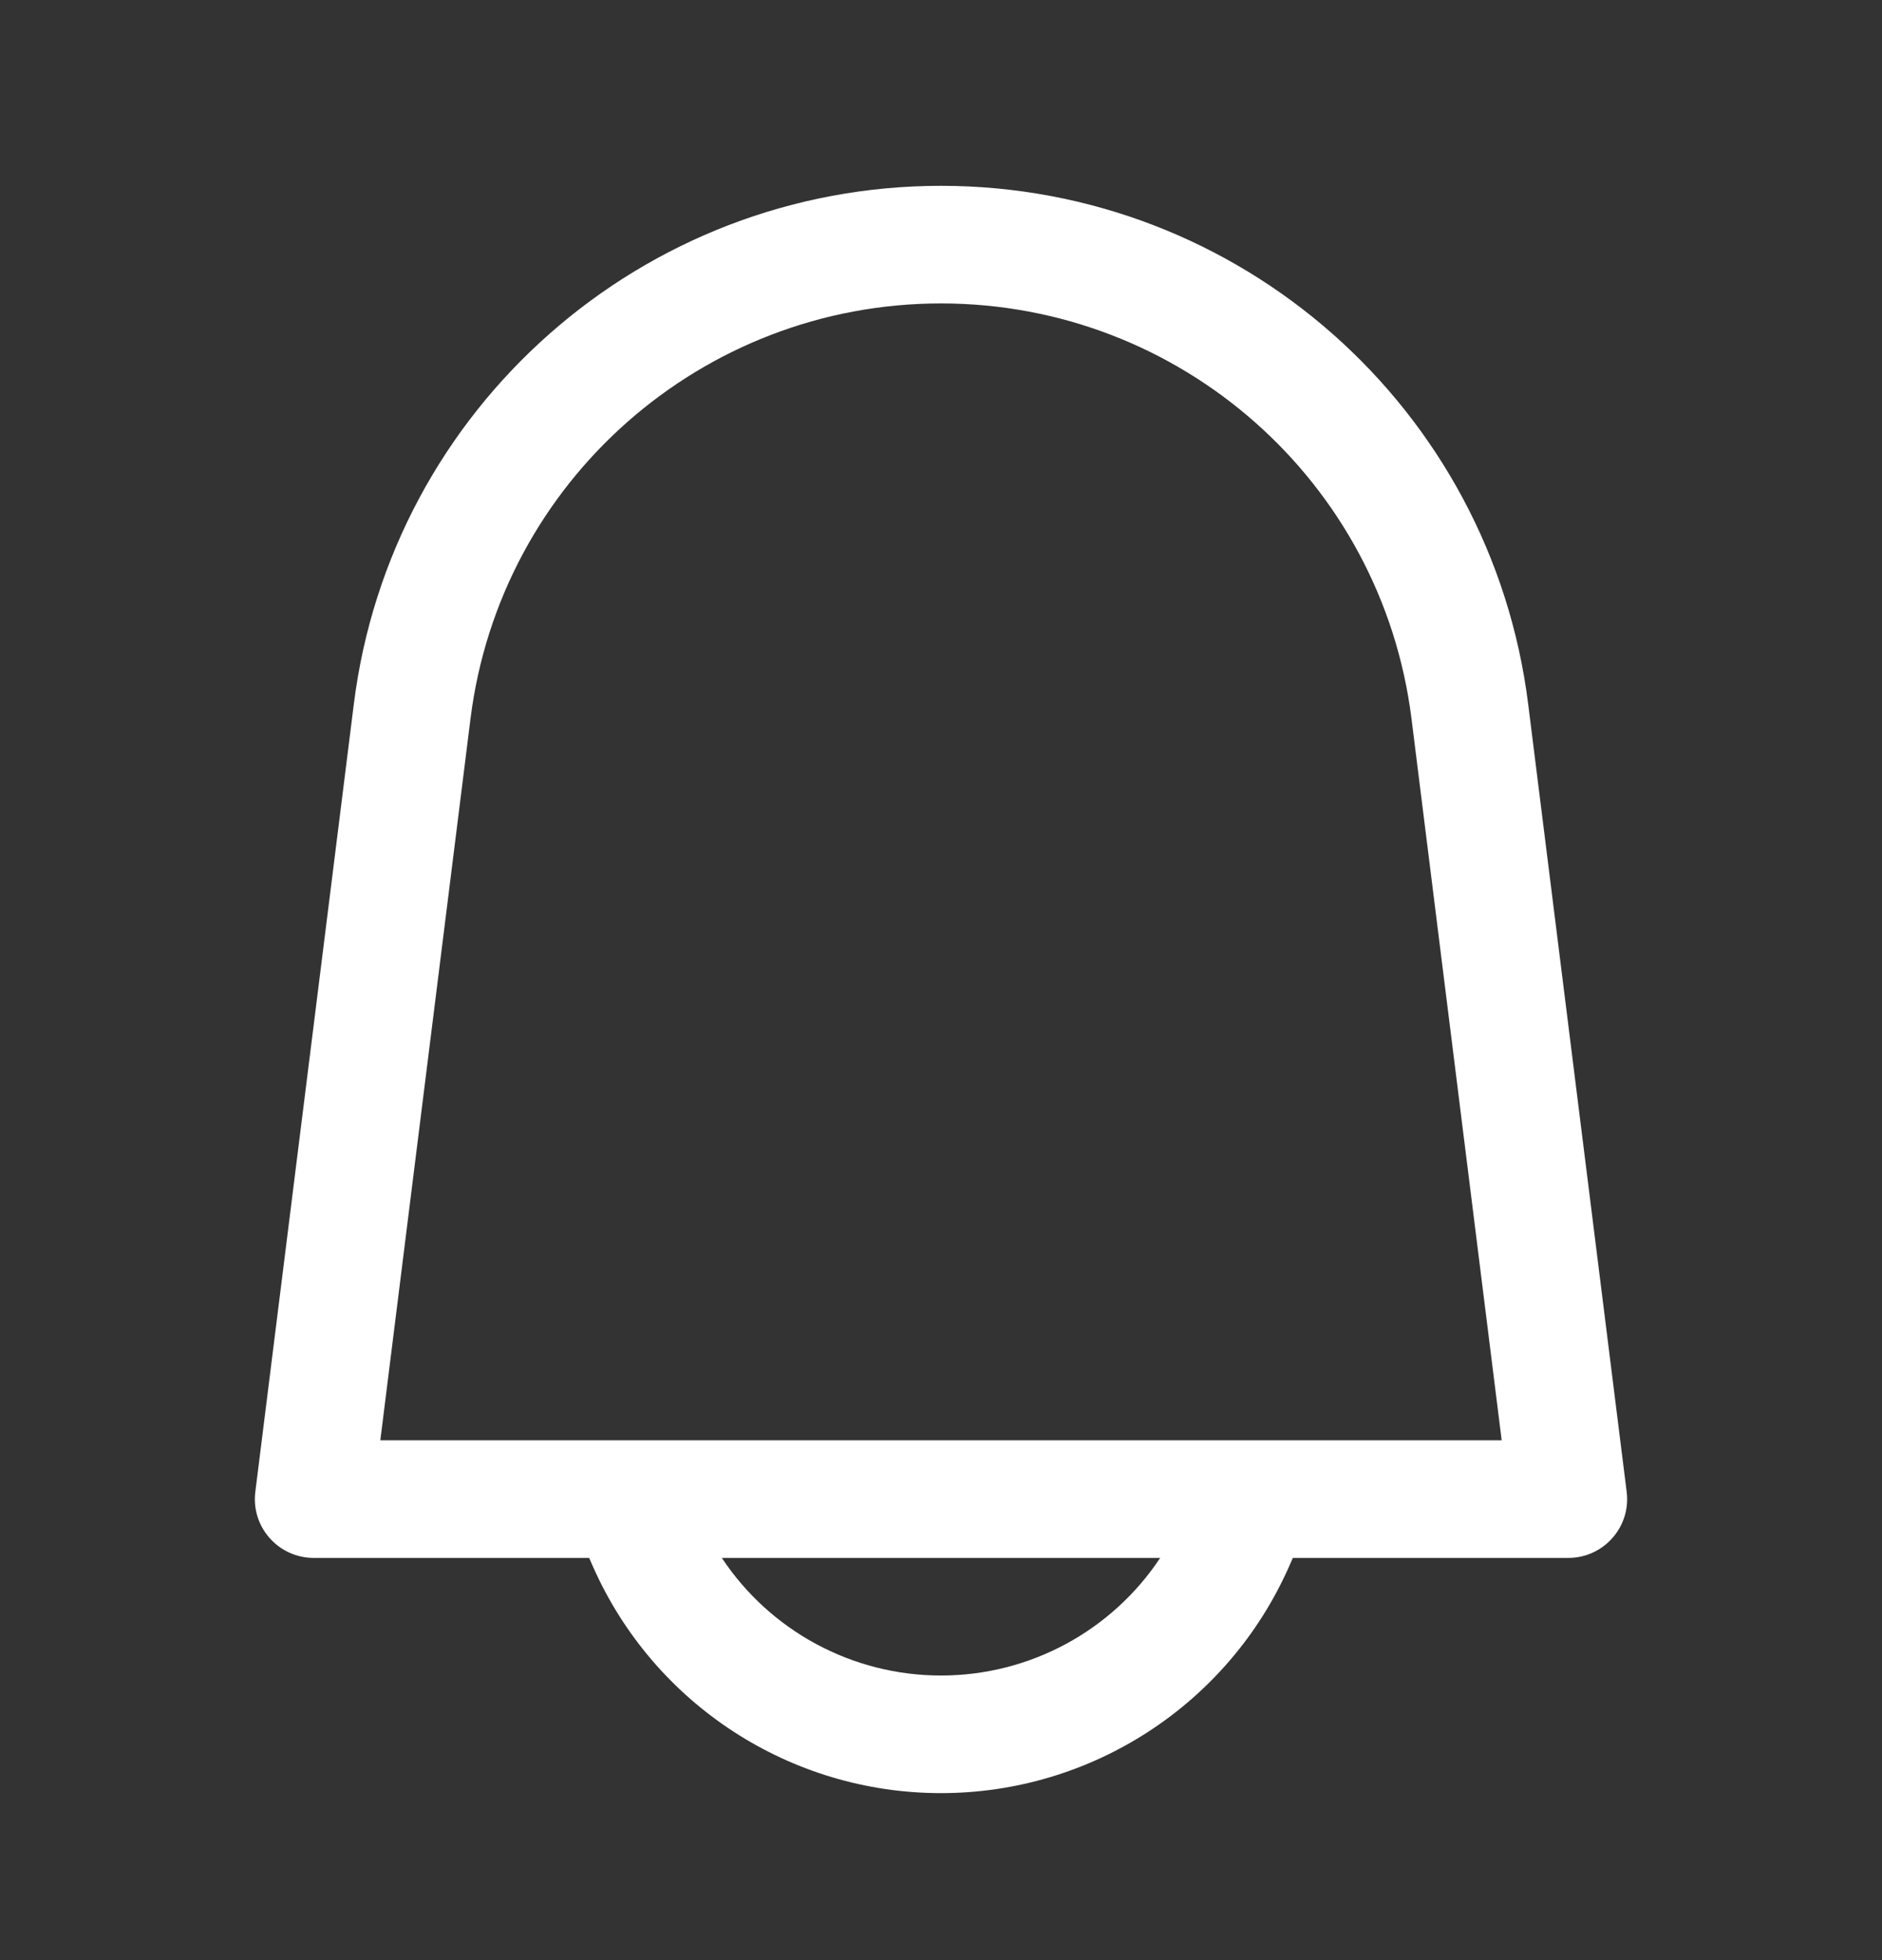 <svg width="24" height="25" viewBox="0 0 24 25" fill="none" xmlns="http://www.w3.org/2000/svg">
<rect x="0" y="0" width="24" height="25" fill="#333333" stroke="none"/>
<path fill-rule="evenodd" clip-rule="evenodd" d="M12 2.37C8.194 2.37 4.984 5.204 4.512 8.981L3.256 19.027C3.229 19.241 3.295 19.455 3.438 19.616C3.58 19.778 3.785 19.87 4 19.87H7.513L7.565 19.988C8.344 21.741 10.082 22.87 12 22.87C13.918 22.87 15.656 21.741 16.435 19.988L16.487 19.87H20C20.215 19.87 20.42 19.778 20.562 19.616C20.705 19.455 20.771 19.241 20.744 19.027L19.488 8.981C19.016 5.204 15.806 2.37 12 2.37ZM16.017 18.37C16.006 18.37 15.995 18.37 15.984 18.37H8.016C8.005 18.37 7.994 18.37 7.983 18.37H4.85L6 9.167C6.378 6.141 8.951 3.87 12 3.87C15.05 3.87 17.622 6.141 18 9.167L19.15 18.37H16.017ZM9.205 19.87H14.795C14.181 20.797 13.136 21.37 12 21.37C10.864 21.37 9.819 20.797 9.205 19.87Z" fill="white"/>
</svg>

